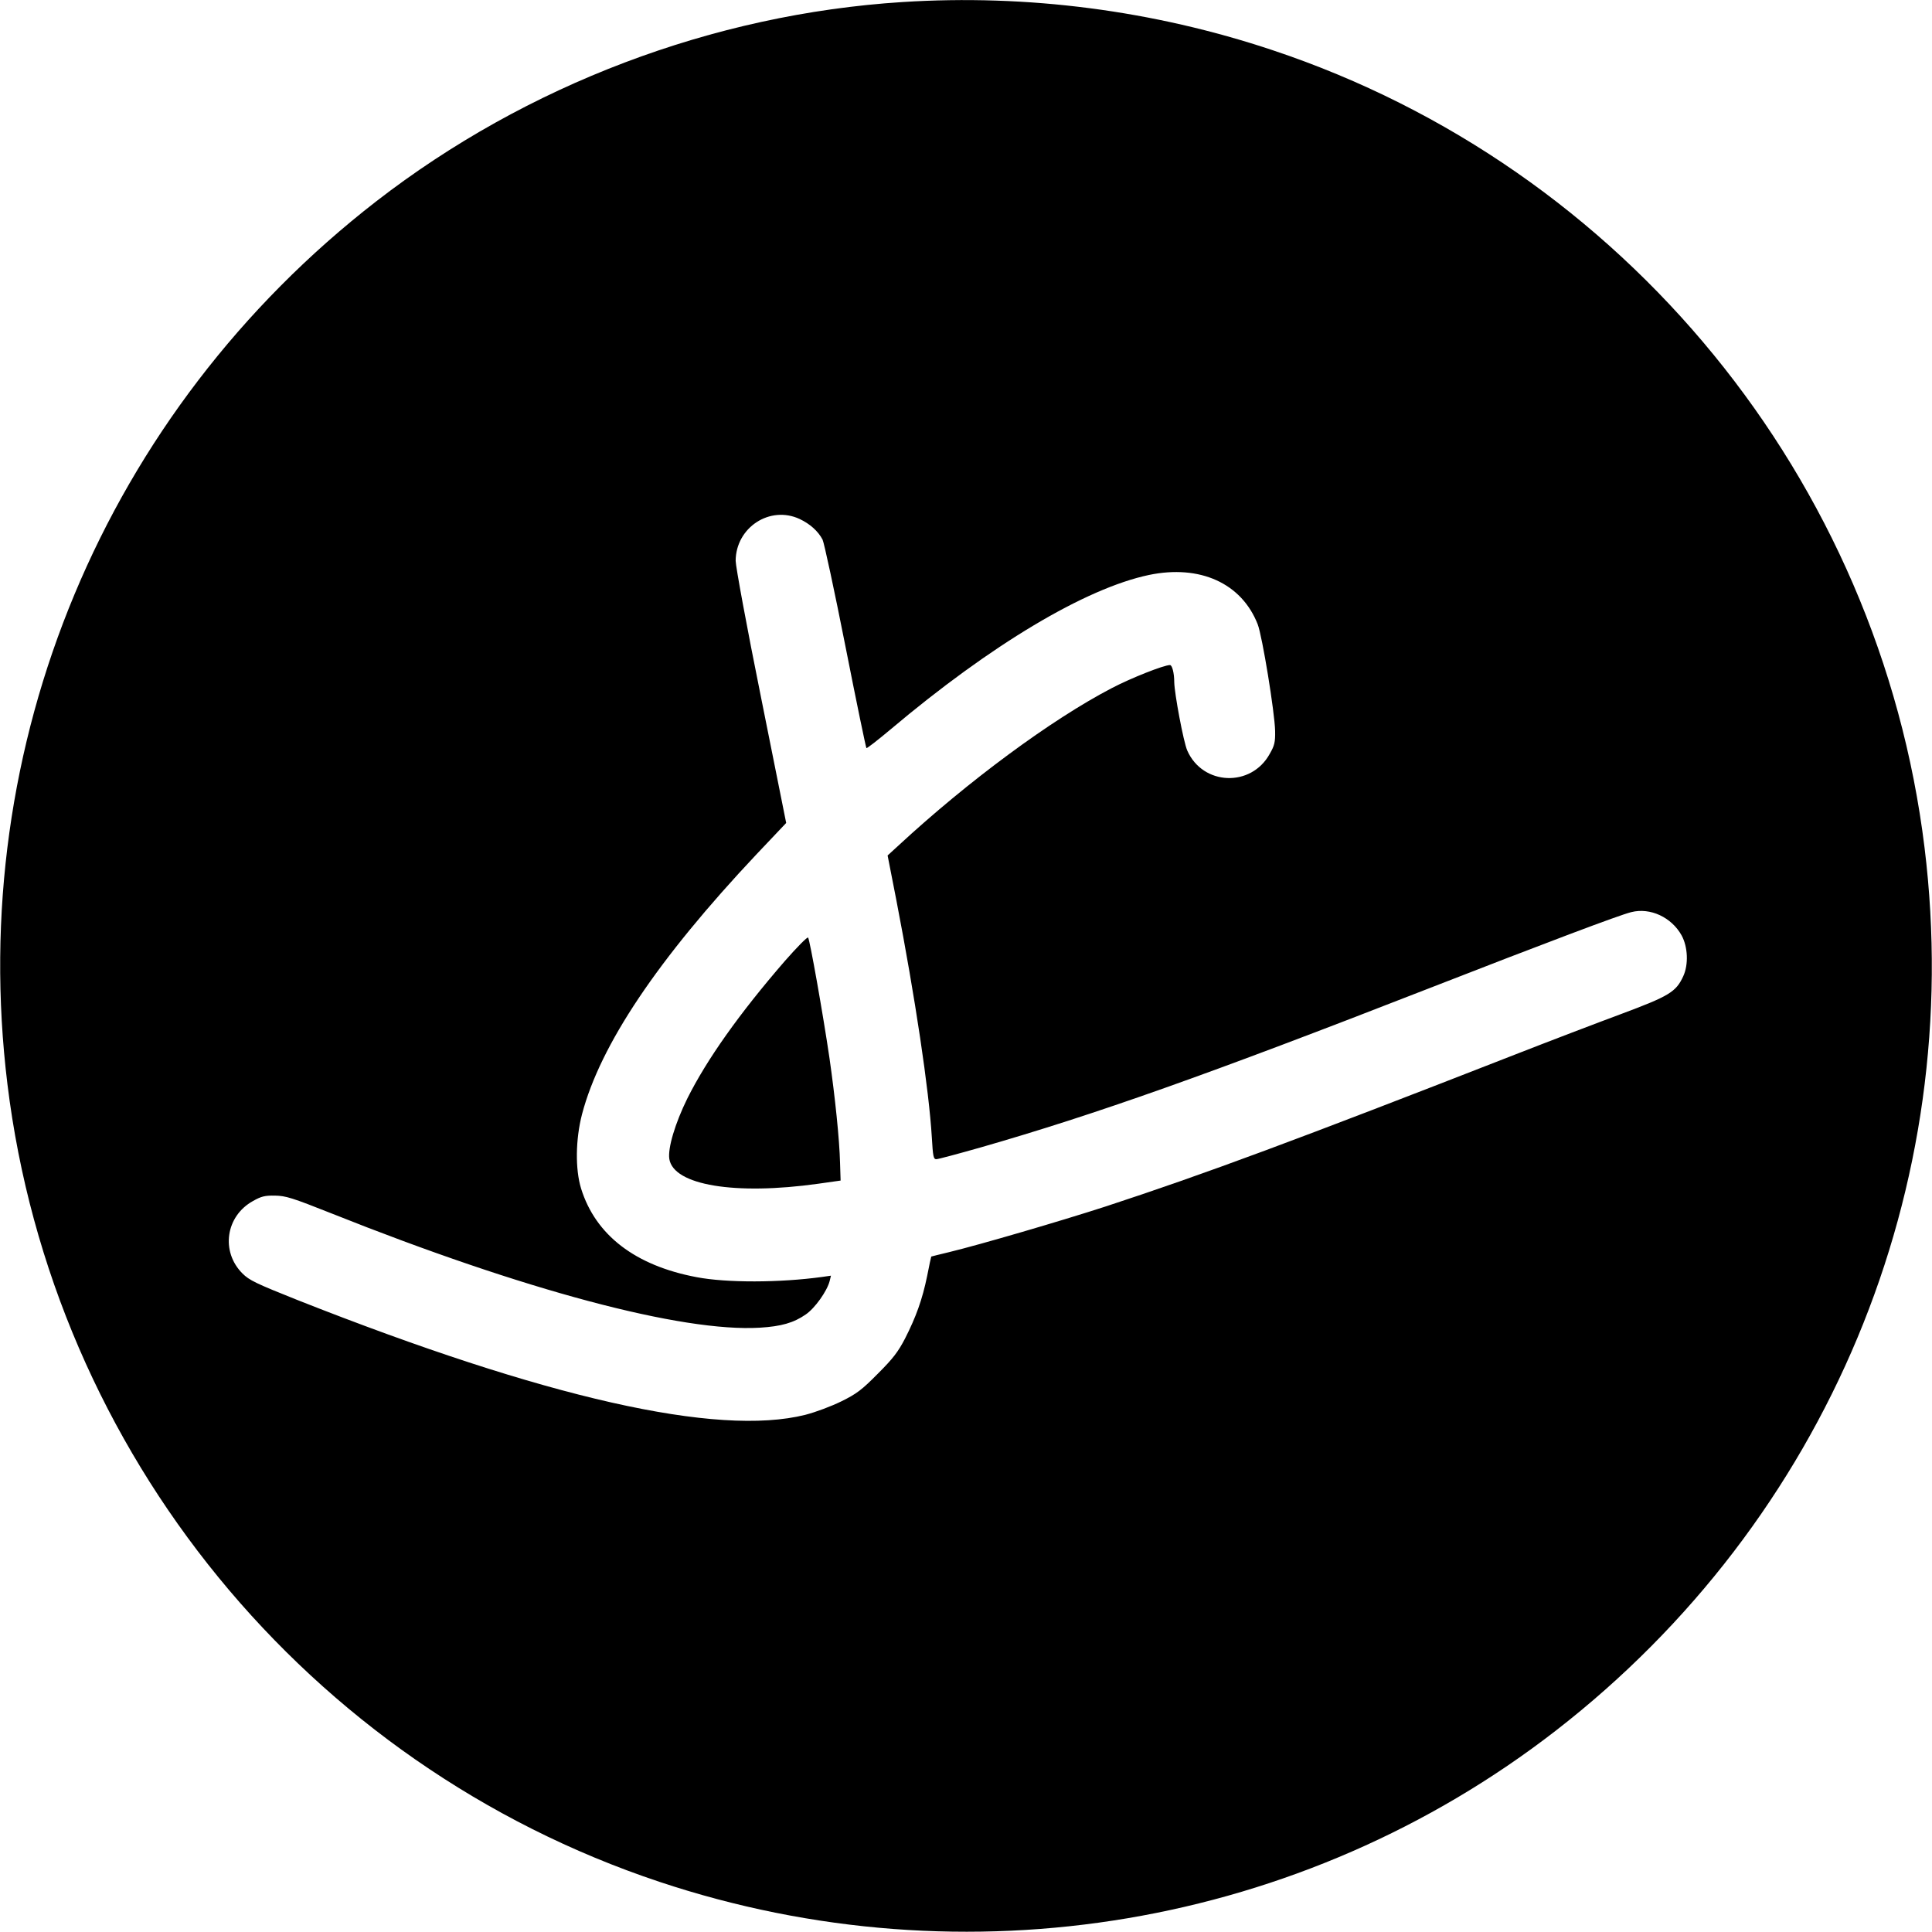 <?xml version="1.0" standalone="no"?>
<!DOCTYPE svg PUBLIC "-//W3C//DTD SVG 20010904//EN"
 "http://www.w3.org/TR/2001/REC-SVG-20010904/DTD/svg10.dtd">
<svg version="1.0" xmlns="http://www.w3.org/2000/svg"
 width="1040pt" height="1040pt" viewBox="0 0 1040 1040"
 preserveAspectRatio="xMidYMid meet">
<g transform="translate(0,1040) scale(0.1,-0.1)"
fill="#000000" stroke="none">
<path d="M4858 10389 c-1020 -65 -2024 -446 -2833 -1073 -1460 -1132 -2209
-2925 -1985 -4752 243 -1985 1616 -3663 3510 -4294 1650 -550 3460 -244 4825
814 1460 1132 2209 2925 1985 4752 -243 1985 -1616 3663 -3510 4294 -641 214
-1320 302 -1992 259z m-553 -2783 c55 -26 99 -65 123 -111 8 -16 64 -275 123
-574 59 -299 110 -545 113 -548 2 -3 60 42 128 99 543 458 1051 761 1393 833
274 57 498 -44 585 -265 25 -64 92 -476 94 -575 1 -60 -3 -78 -29 -123 -100
-182 -361 -171 -444 18 -20 45 -69 307 -70 368 0 48 -11 92 -23 92 -33 0 -210
-70 -313 -124 -325 -169 -774 -501 -1148 -847 l-59 -54 47 -240 c102 -528 176
-1024 191 -1277 6 -103 9 -118 24 -118 10 0 118 29 241 64 616 177 1220 391
2399 851 644 251 1036 399 1101 415 103 26 217 -28 271 -125 34 -62 38 -157 9
-220 -39 -85 -76 -107 -336 -204 -132 -49 -386 -146 -565 -216 -1188 -464
-1673 -644 -2210 -820 -244 -79 -675 -205 -840 -245 -52 -13 -96 -23 -97 -24
-1 -1 -11 -47 -22 -104 -26 -127 -60 -221 -119 -337 -38 -73 -65 -108 -147
-190 -86 -87 -114 -108 -195 -148 -55 -27 -137 -58 -195 -73 -475 -119 -1398
90 -2734 618 -223 89 -259 106 -296 143 -118 118 -90 309 57 390 44 25 64 30
118 29 58 -1 91 -11 305 -96 1035 -413 1886 -640 2305 -615 115 7 182 26 247
71 50 34 115 126 129 180 l7 29 -49 -7 c-226 -31 -513 -32 -674 -1 -330 62
-544 226 -622 477 -32 104 -30 265 5 400 98 373 407 834 938 1398 l161 170
-136 679 c-76 376 -136 703 -136 732 1 180 185 300 345 225z"/>
<path d="M4225 5227 c-246 -284 -420 -530 -525 -740 -66 -134 -106 -268 -97
-326 23 -141 353 -196 802 -133 l120 17 -3 95 c-3 126 -27 356 -57 565 -35
238 -106 638 -115 648 -4 5 -60 -52 -125 -126z"/>
</g>
</svg>
